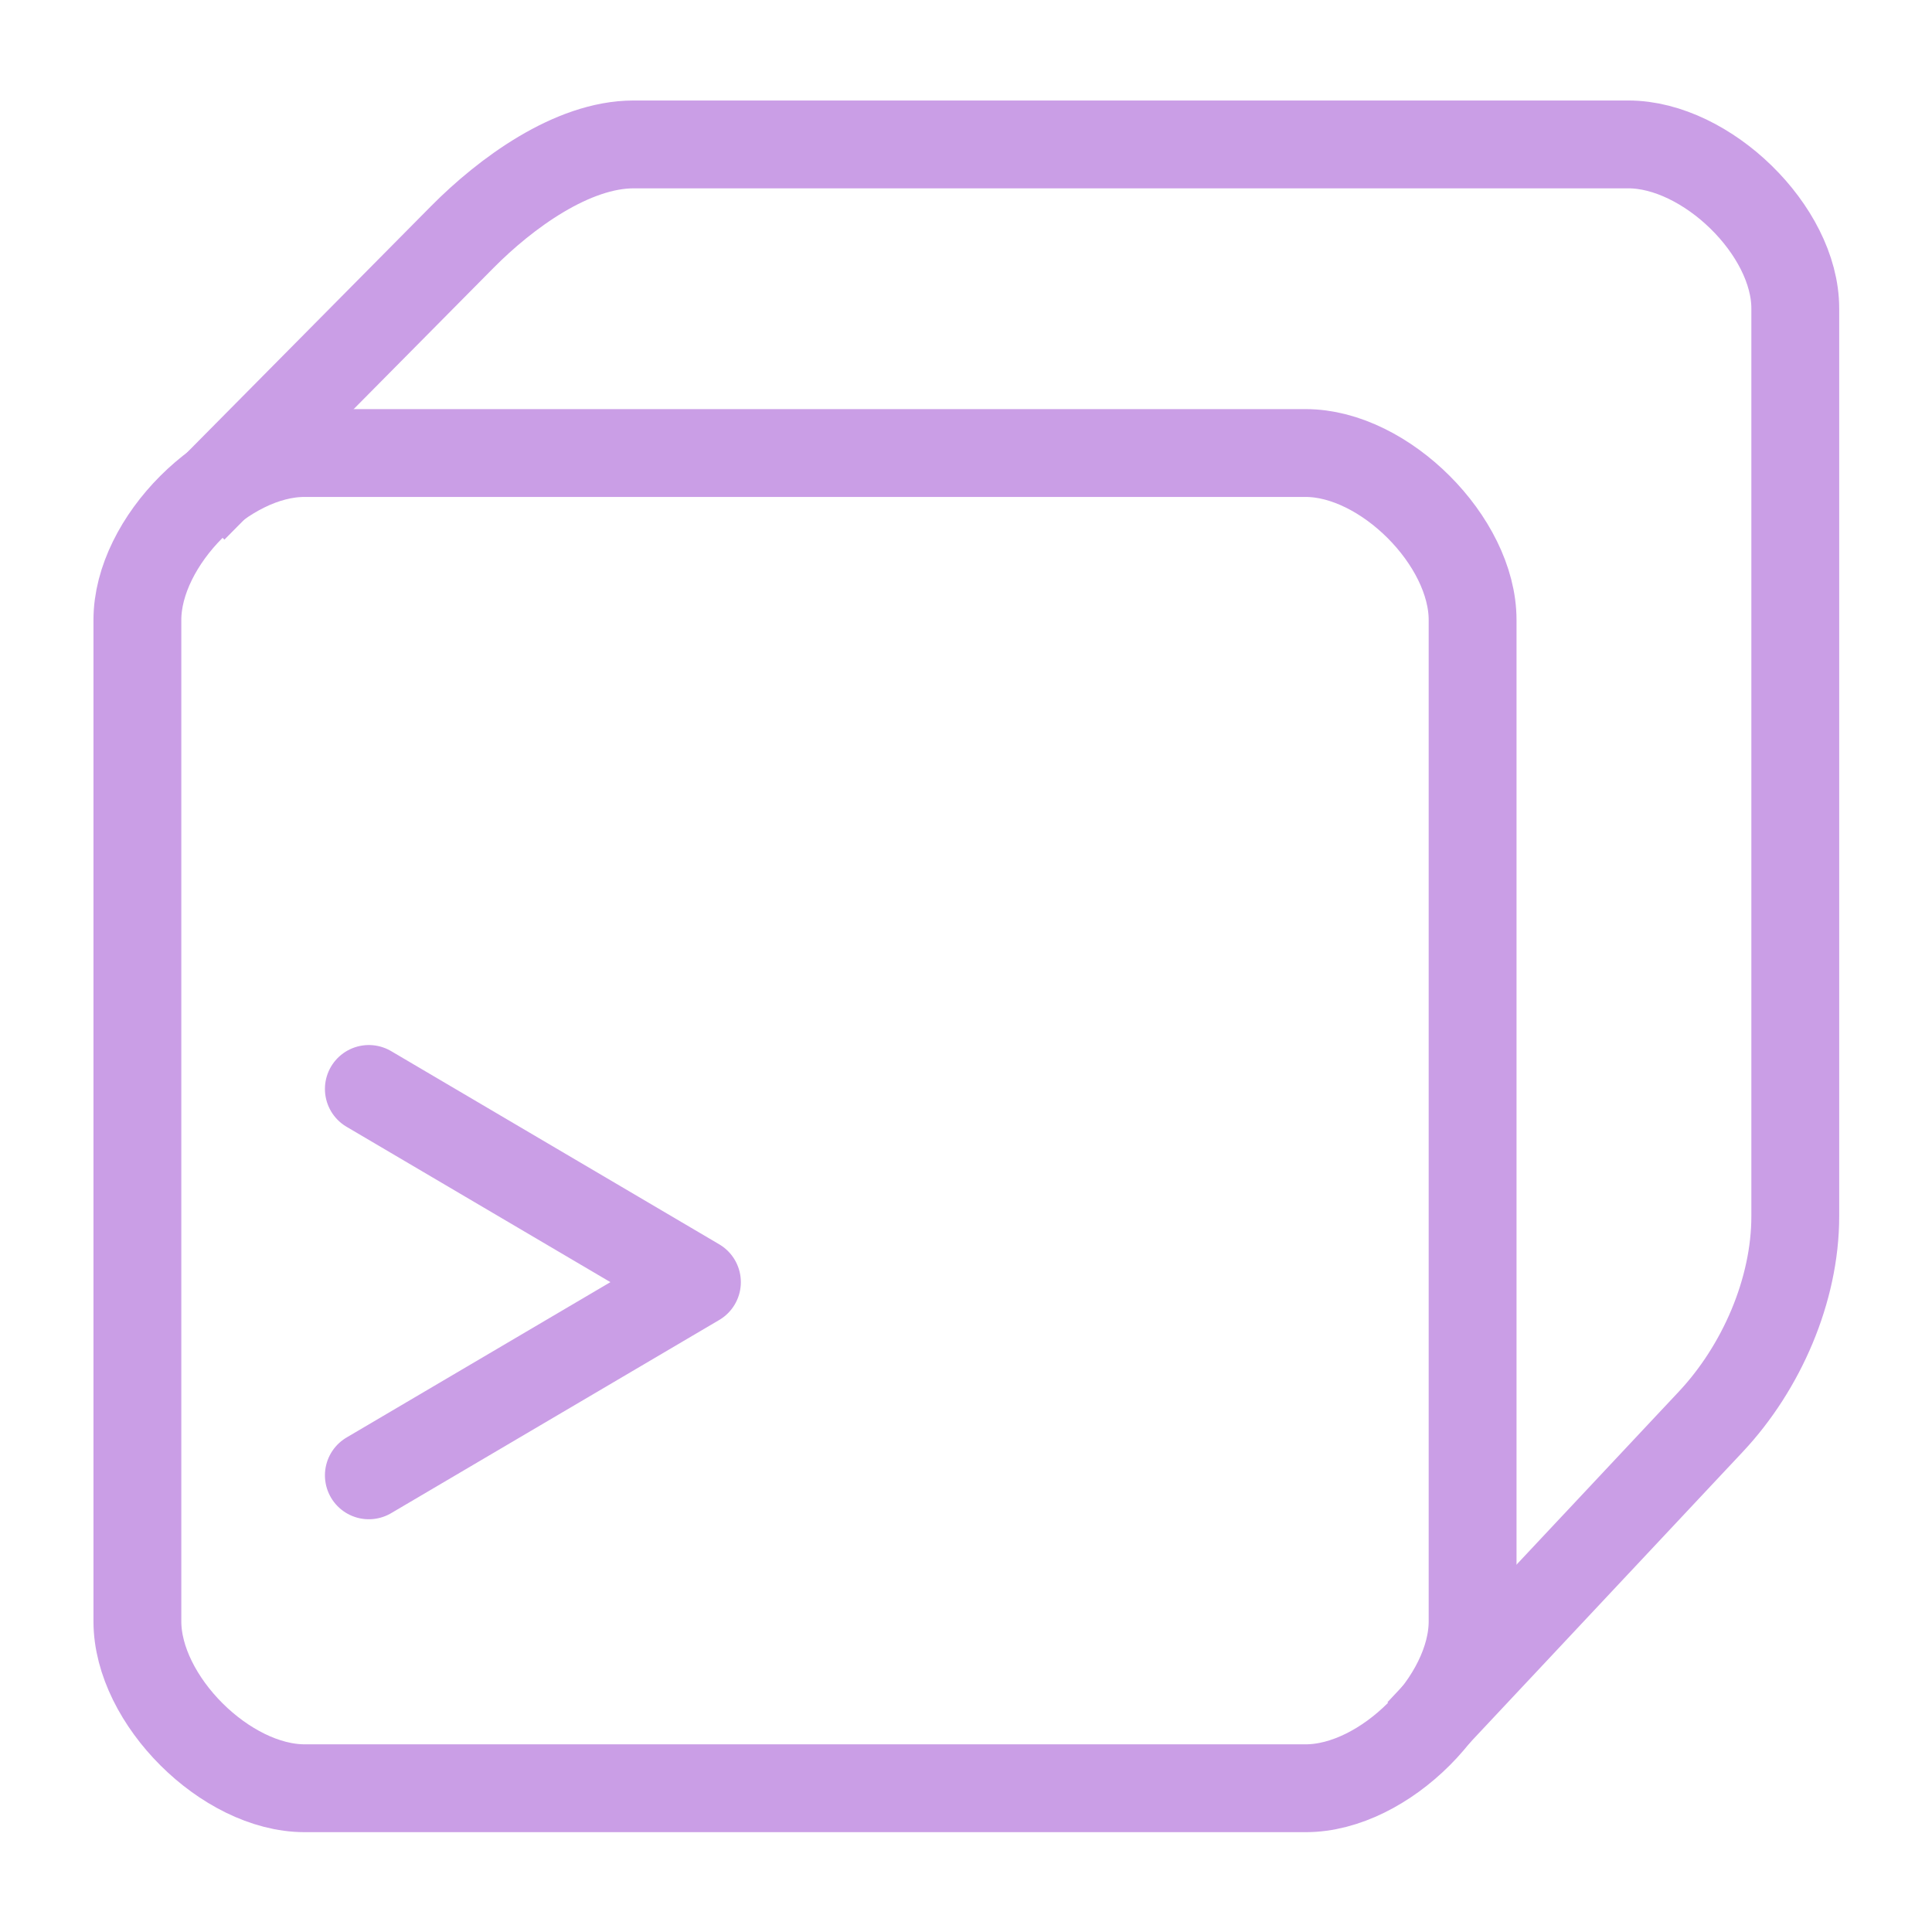 <svg xmlns="http://www.w3.org/2000/svg" width="100" height="100" viewBox="-5 -5 110 110">
    <path fill="none" stroke="#ca9ee6" stroke-width="4.434" d="M16.602 91.486c-3.976 0-8.443-4.449-8.443-8.424V32.516c0-3.972 4.453-8.425 8.424-8.425H67.13c3.97 0 8.424 4.453 8.424 8.425v50.546c0 3.971-4.453 8.424-8.424 8.424z" transform="matrix(1.128 0 0 1.128 -6.381 -6.381)"/>
    <path fill="none" stroke="#ca9ee6" stroke-width="4.434" d="m10.976 26.903 13.589-13.722c2.18-2.2 5.54-4.667 8.638-4.667h50.214c3.936 0 8.424 4.34 8.424 8.276v45.833c0 3.724-1.71 7.64-4.258 10.356l-14.71 15.683" transform="matrix(1.128 0 0 1.128 -6.381 -6.381)"/>
    <path fill="none" stroke="#ca9ee6" stroke-linecap="round" stroke-linejoin="round" stroke-width="5" d="m16 57 18.681 11L16 79" paint-order="fill markers stroke"/>
</svg>
